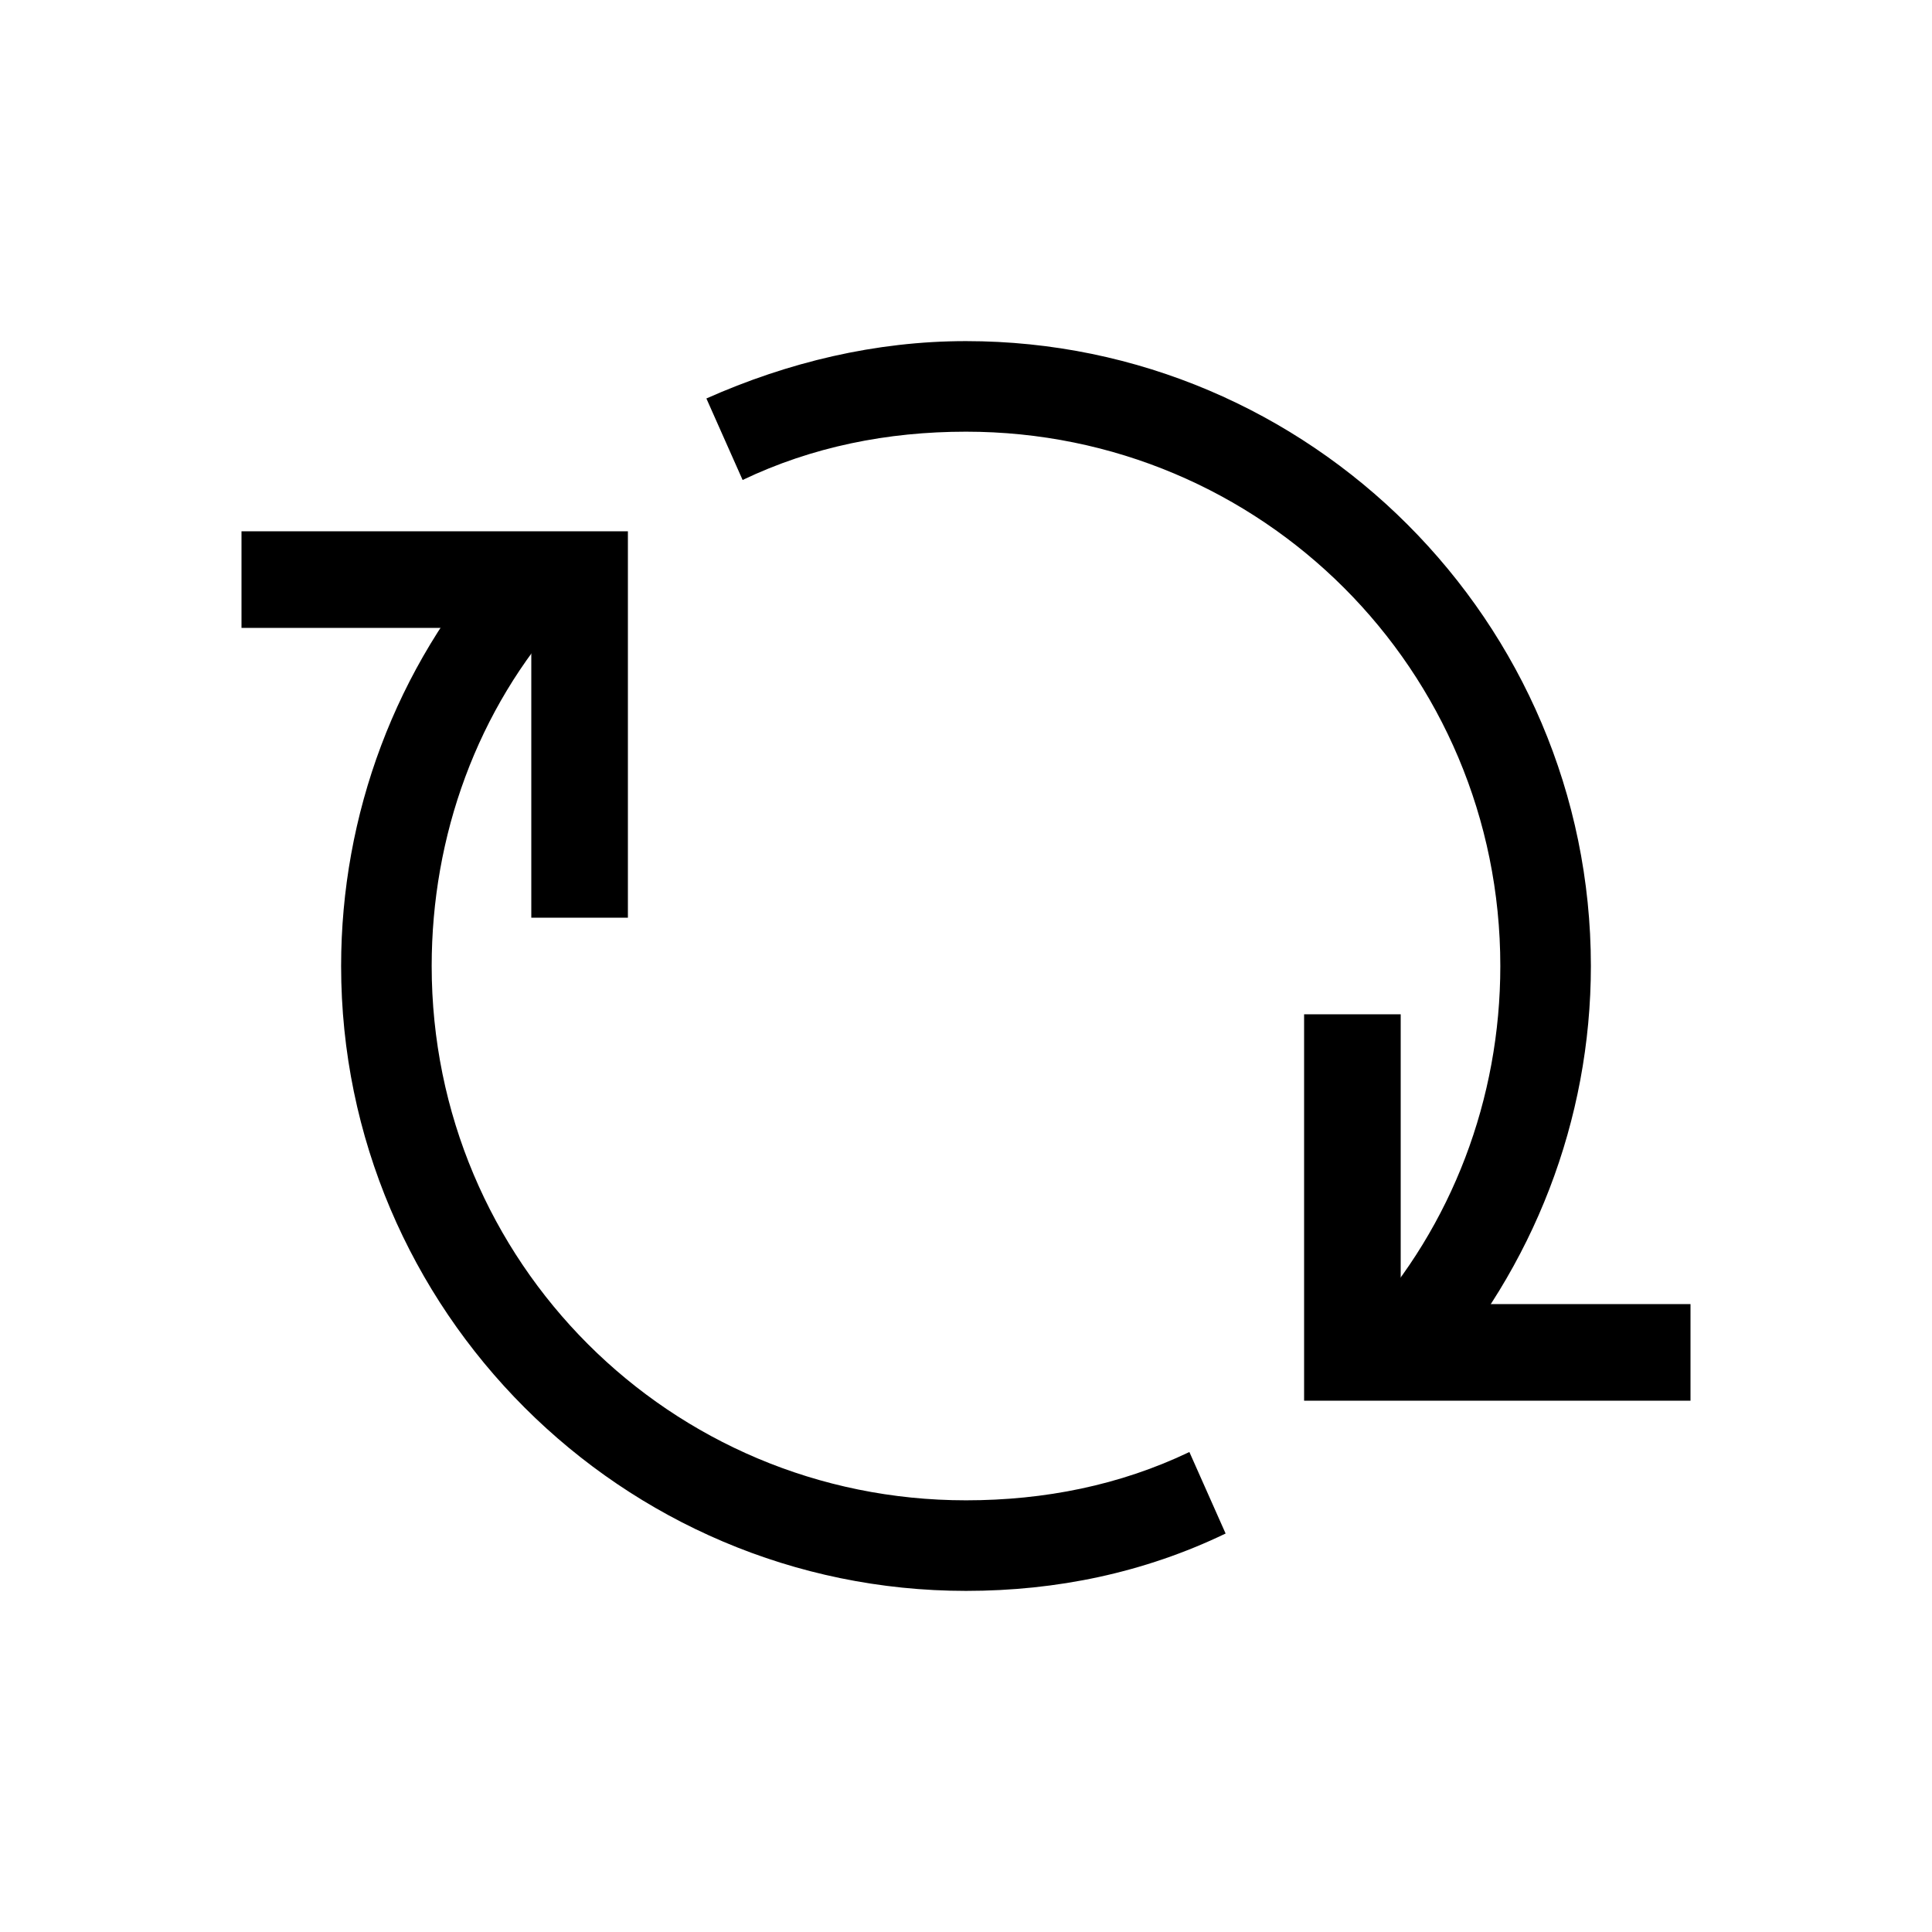 <?xml version="1.0" encoding="utf-8"?>
<!-- Generator: Adobe Illustrator 24.2.3, SVG Export Plug-In . SVG Version: 6.00 Build 0)  -->
<svg version="1.1" id="Layer_1" xmlns="http://www.w3.org/2000/svg" xmlns:xlink="http://www.w3.org/1999/xlink" x="0px" y="0px"
	 viewBox="0 0 64 64" style="enable-background:new 0 0 64 64;" xml:space="preserve">
<style type="text/css">
	.st0{fill:#000000;}
</style>
<g>
	<g id="Icon-Refresh" transform="translate(30, 432)">
		<path id="Fill-77" class="st0" d="M2-379.3c-11.4,0-20.7-9.3-20.7-20.7c0-5,1.8-9.9,5.2-13.7l2.2,2c-2.9,3.2-4.4,7.4-4.4,11.7
			c0,9.8,7.9,17.7,17.7,17.7c2.6,0,5.1-0.5,7.4-1.6l1.2,2.7C7.9-379.9,5-379.3,2-379.3"/>
		<path id="Fill-78" class="st0" d="M17.4-386.2l-2.2-2c2.9-3.2,4.5-7.4,4.5-11.8c0-9.8-7.9-17.7-17.7-17.7c-2.6,0-5.1,0.5-7.4,1.6
			l-1.2-2.7c2.7-1.2,5.6-1.9,8.6-1.9c11.4,0,20.7,9.3,20.7,20.7C22.7-394.9,20.8-390,17.4-386.2"/>
		<polyline id="Fill-79" class="st0" points="-9.2,-401.6 -12.4,-401.6 -12.4,-411.2 -22,-411.2 -22,-414.4 -9.2,-414.4
			-9.2,-401.6 		"/>
		<polyline id="Fill-80" class="st0" points="26,-385.6 13.2,-385.6 13.2,-398.4 16.4,-398.4 16.4,-388.8 26,-388.8 26,-385.6 		"/>
	</g>
</g>
</svg>
